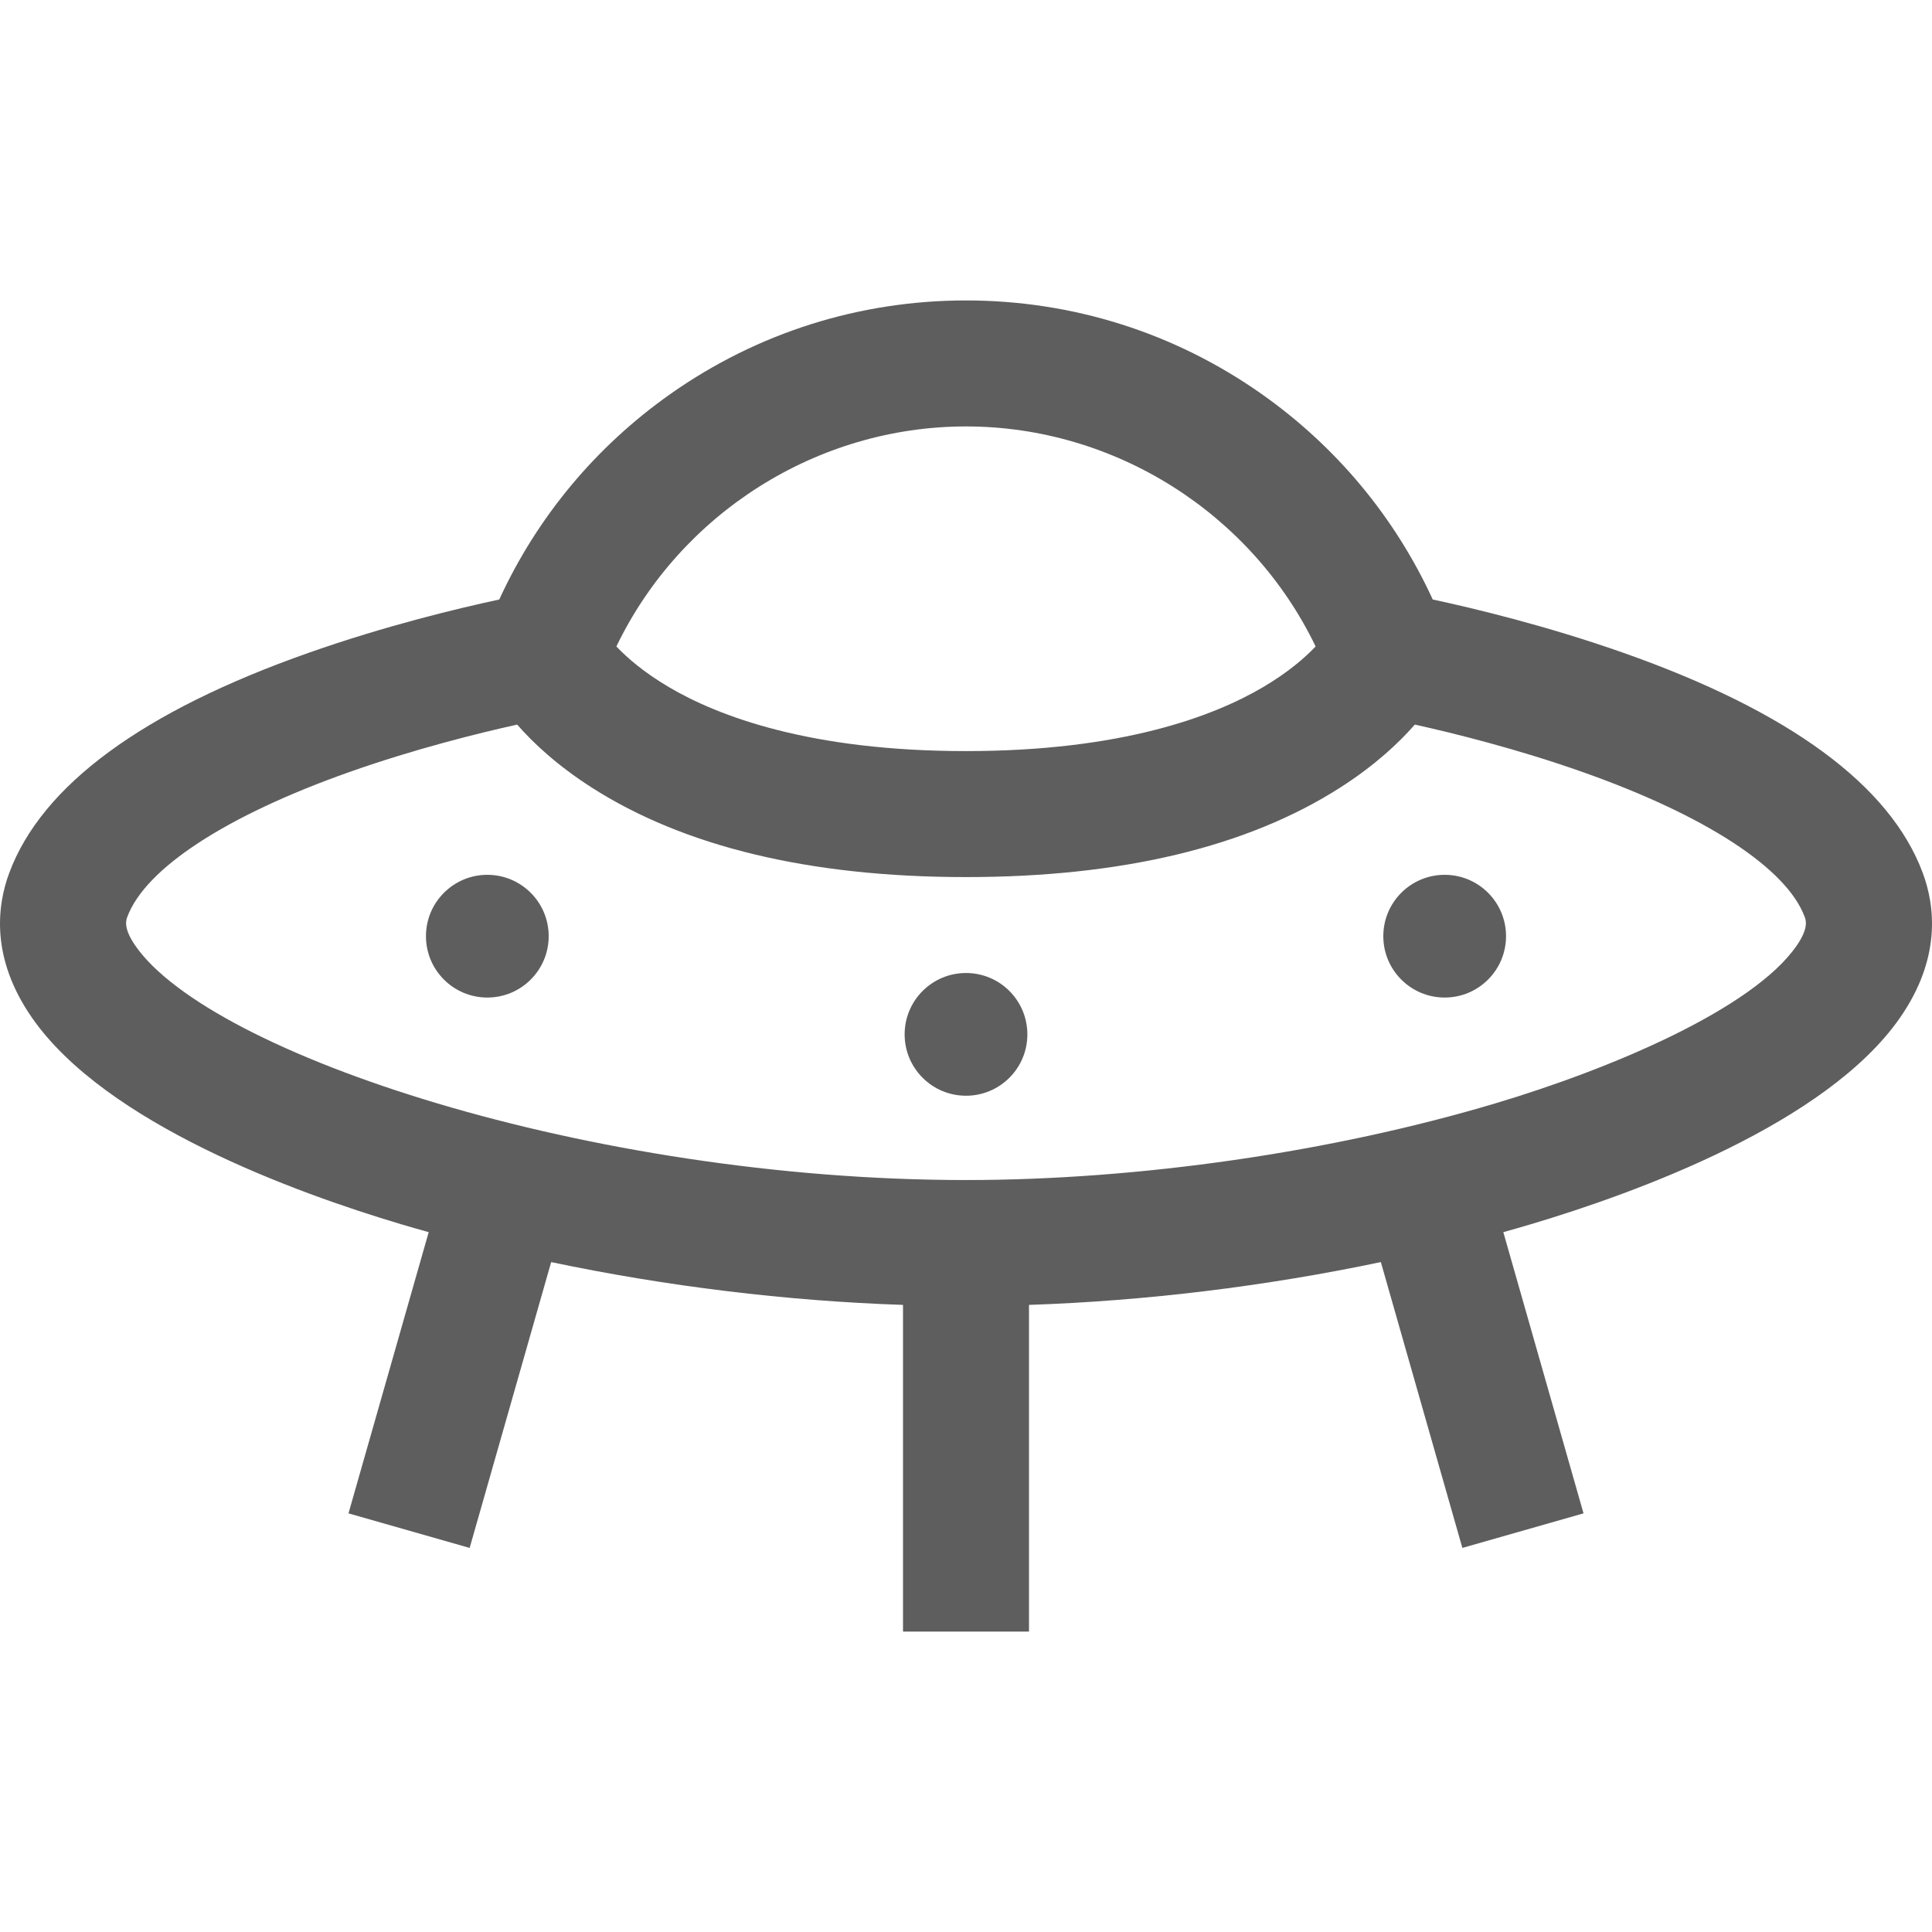 <!DOCTYPE svg PUBLIC "-//W3C//DTD SVG 1.1//EN" "http://www.w3.org/Graphics/SVG/1.1/DTD/svg11.dtd">

<!-- Uploaded to: SVG Repo, www.svgrepo.com, Transformed by: SVG Repo Mixer Tools -->
<svg fill="#5e5e5e" height="800px" width="800px" version="1.1" id="Layer_1" xmlns="http://www.w3.org/2000/svg"
    xmlns:xlink="http://www.w3.org/1999/xlink" viewBox="0 0 512 512" xml:space="preserve">

    <g id="SVGRepo_bgCarrier" stroke-width="0" />

    <g id="SVGRepo_tracerCarrier" stroke-linecap="round" stroke-linejoin="round" />

    <g id="SVGRepo_iconCarrier">
        <g>
            <g>
                <path
                    d="M509.534,231.29c-8.653-23.195-35.356-42.812-79.363-58.305c-20.38-7.175-39.633-11.785-50.482-14.112 c-10.031-21.838-25.6-40.565-45.457-54.534C311.245,88.167,284.193,79.62,256,79.62c-28.194,0-55.247,8.547-78.233,24.719 c-19.858,13.97-35.426,32.697-45.457,54.537c-10.849,2.326-30.102,6.936-50.481,14.11c-44.007,15.493-70.709,35.109-79.363,58.305 c-3.294,8.831-4.928,22.66,5.997,38.396c19.478,28.057,69.65,46.343,97.824,54.745c2.42,0.721,4.867,1.416,7.32,2.105 l-21.254,74.521l32.108,9.158l21.603-75.749c30.479,6.411,62.308,10.304,93.243,11.345v86.569h33.388V345.81 c30.935-1.042,62.765-4.935,93.243-11.345l21.603,75.749l32.109-9.158l-21.254-74.521c2.452-0.688,4.899-1.382,7.32-2.105 c28.173-8.403,78.346-26.687,97.824-54.745C514.463,253.95,512.83,240.121,509.534,231.29z M256,113.01 c39.521,0,75.712,23.101,92.653,58.31c-2.815,2.967-7.25,6.838-13.898,10.761c-13.116,7.739-37.425,16.966-78.754,16.966 s-65.639-9.225-78.755-16.965c-6.649-3.923-11.083-7.794-13.898-10.761C180.287,136.111,216.479,113.01,256,113.01z M476.111,250.645c-11.587,16.689-48.892,32.53-79.94,41.79c-43.224,12.891-94.314,20.286-140.172,20.286 c-99.692,0-200.183-33.368-220.112-62.075c-3.256-4.692-2.475-6.789-2.14-7.684c4.797-12.857,26.222-26.832,58.78-38.344 c17.386-6.147,34.238-10.315,44.523-12.593c4.309,4.924,10.649,10.846,19.721,16.656c24.605,15.762,57.99,23.754,99.228,23.754 c41.238,0,74.623-7.993,99.228-23.755c9.072-5.812,15.412-11.734,19.72-16.657c10.287,2.278,27.137,6.446,44.522,12.594 c32.559,11.512,53.985,25.488,58.781,38.345C478.587,243.856,479.369,245.953,476.111,250.645z" />
            </g>
        </g>
        <g>
            <g>
                <circle cx="129.146" cy="248.098" r="16.262" />
            </g>
        </g>
        <g>
            <g>
                <circle cx="382.853" cy="248.098" r="16.262" />
            </g>
        </g>
        <g>
            <g>
                <circle cx="256" cy="274.119" r="16.262" />
            </g>
        </g>
    </g>

</svg>